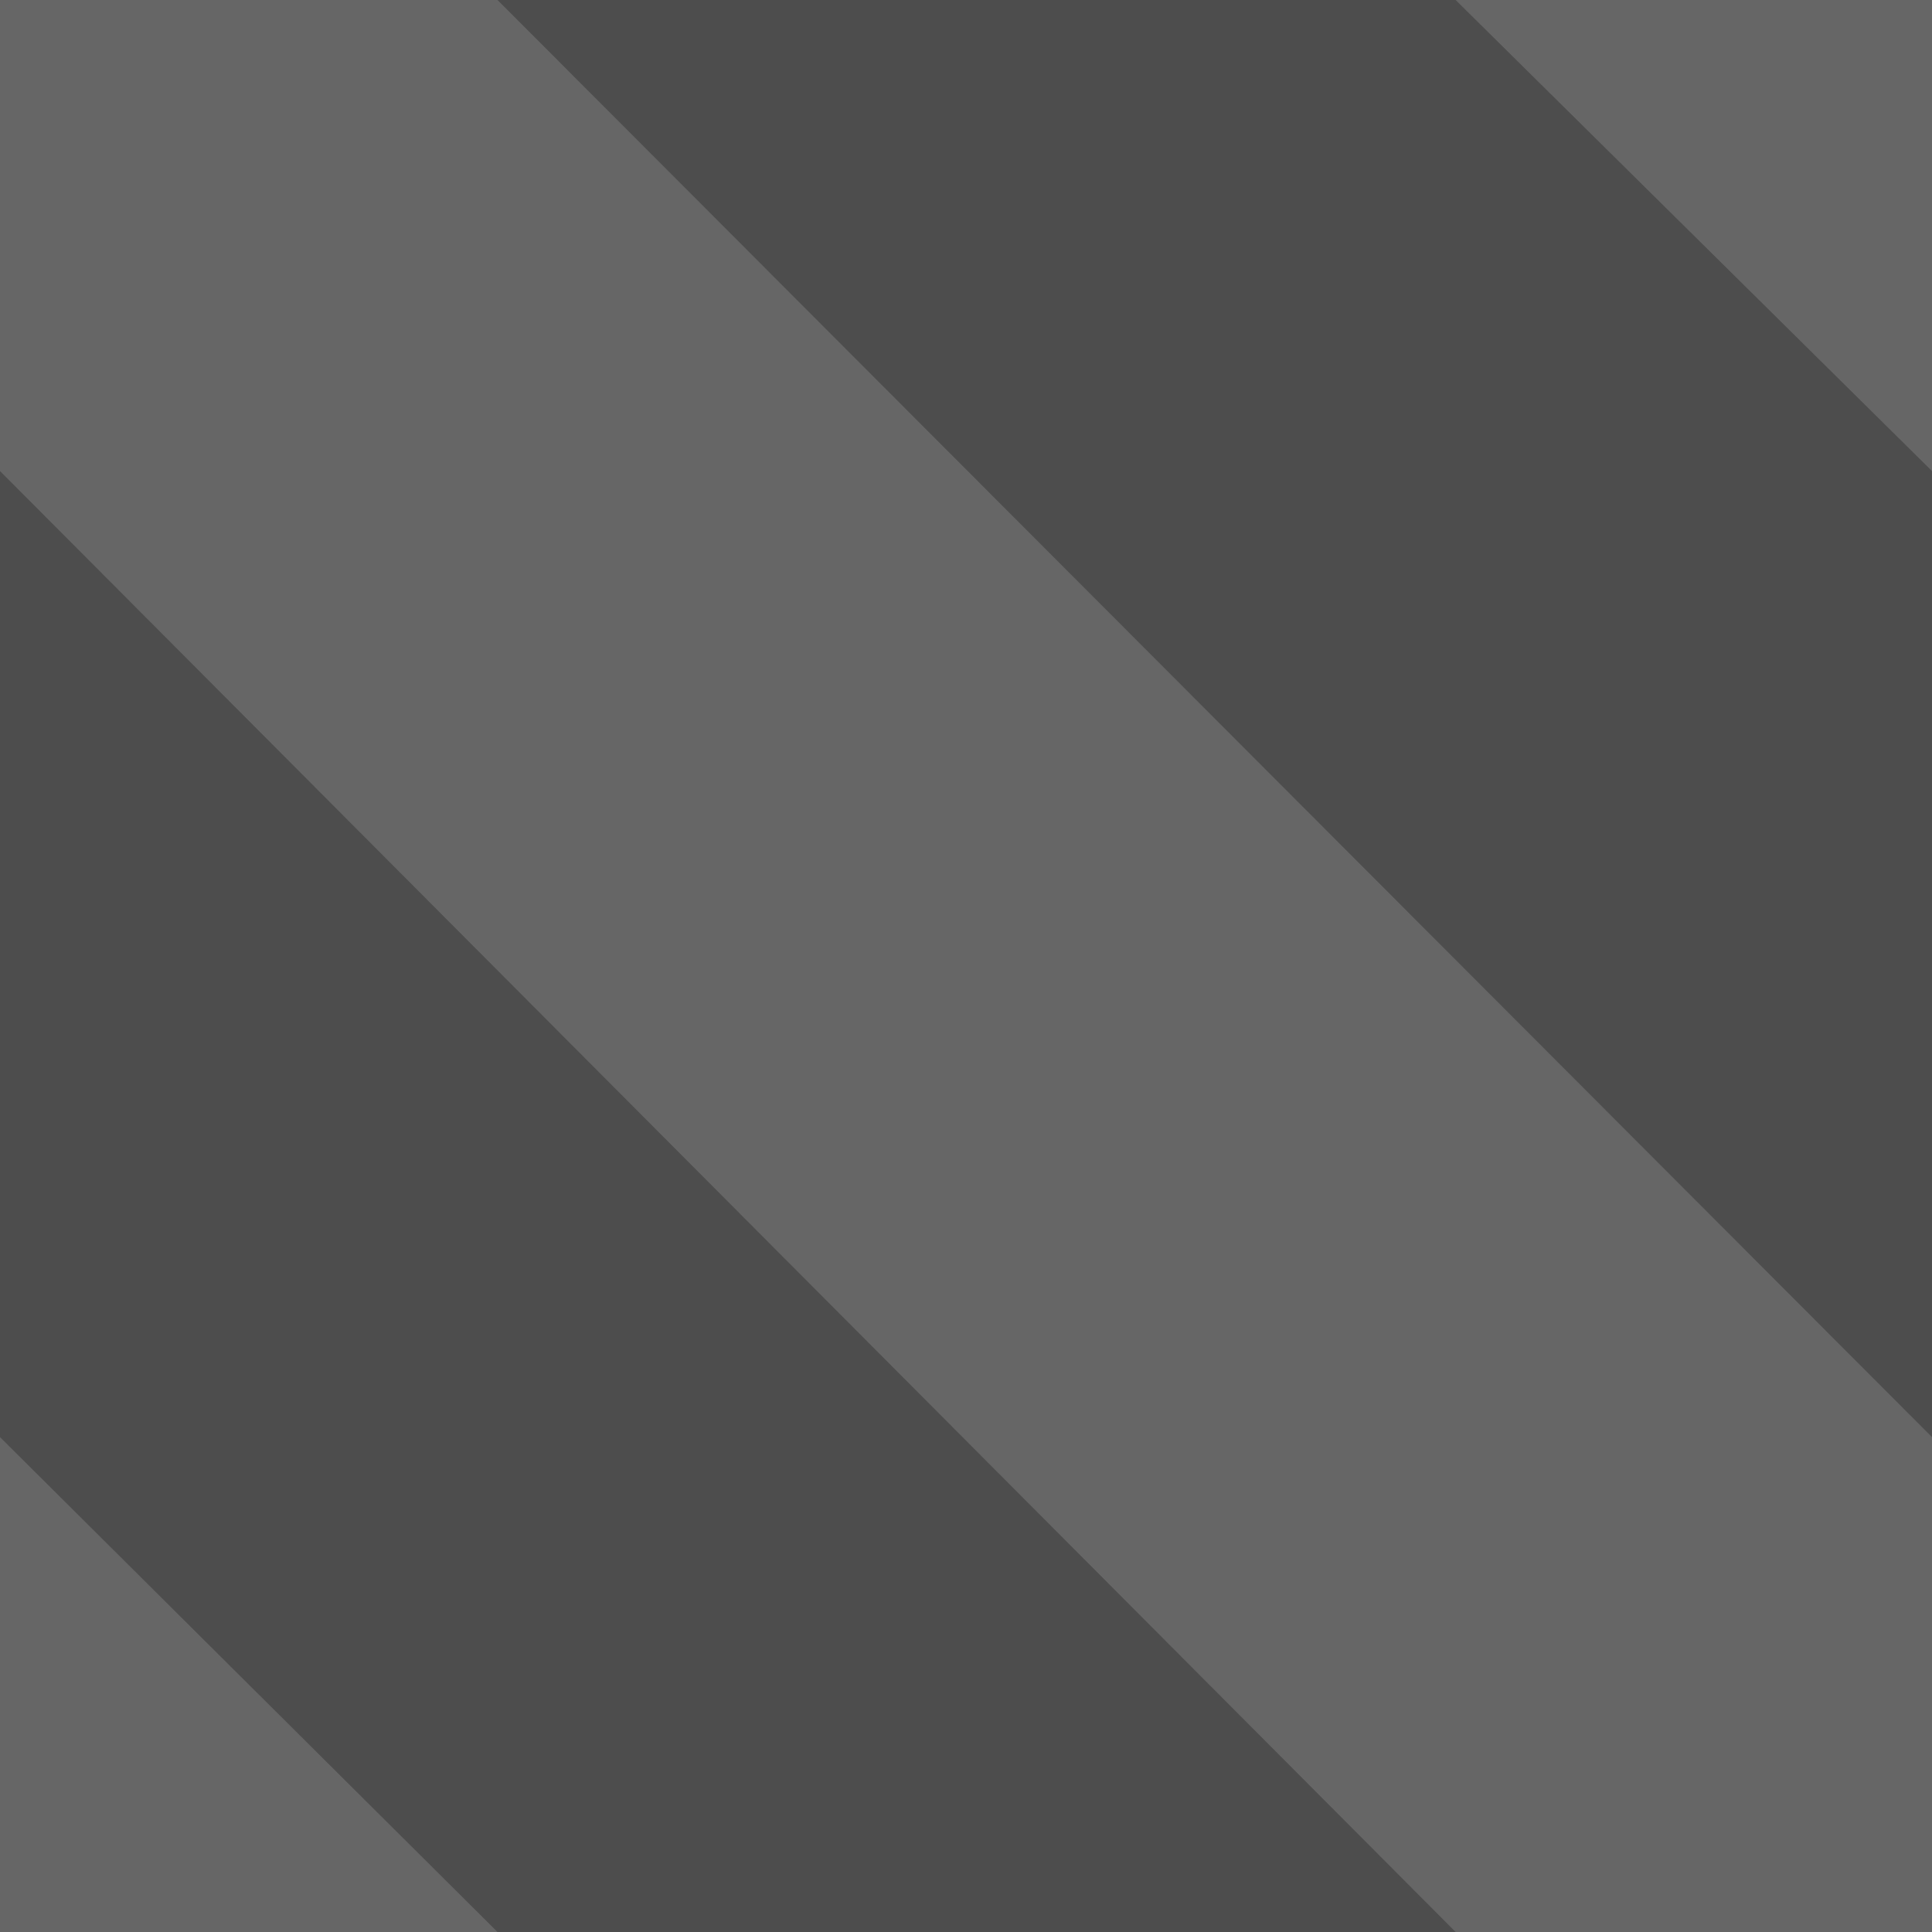 <?xml version="1.0" encoding="UTF-8"?>
<svg width="73px" height="73px" viewBox="0 0 73 73" version="1.1" xmlns="http://www.w3.org/2000/svg" xmlns:xlink="http://www.w3.org/1999/xlink">
    <rect x="0" y="0" width="73" height="73" fill="#333333" stroke="none"/>
    <title>55174500-1F9D-4E3E-A6ED-0415422C4D52</title>
    <g id="Squat-laskuri" stroke="none" stroke-width="1" fill="none" fill-rule="evenodd">
        <g id="colors_and_typography" transform="translate(-819, -2278)" fill="#FFFFFF">
            <g id="erityisalue_tausta-copy" transform="translate(819, 2278)">
                <g id="Group" opacity="0.5" transform="translate(55, 0)">
                    <polygon id="Rectangle-Copy-5" opacity="0.501" points="18 0 18 17.8 0 0"></polygon>
                </g>
                <g id="Group" opacity="0.5">
                    <polygon id="Rectangle-Copy-9" opacity="0.501" points="18.8 0 73 54.3 73 73 55 73 0 17.8 0 0"></polygon>
                </g>
                <g id="Group" opacity="0.5" transform="translate(0, 54.3)">
                    <polygon id="Rectangle-Copy-11" opacity="0.501" points="0 0 18.8 18.7 0 18.7"></polygon>
                </g>
                <g id="Group" opacity="0.25" transform="translate(18.8, 0)">
                    <polygon id="Rectangle-Copy-6" opacity="0.501" points="36.2 0 54.2 17.8 54.2 54.3 0 0"></polygon>
                </g>
                <g id="Group" opacity="0.25" transform="translate(0, 17.8)">
                    <polygon id="Rectangle-Copy-10" opacity="0.501" points="0 0 55 55.2 18.8 55.2 0 36.5"></polygon>
                </g>
            </g>
        </g>
    </g>
</svg>